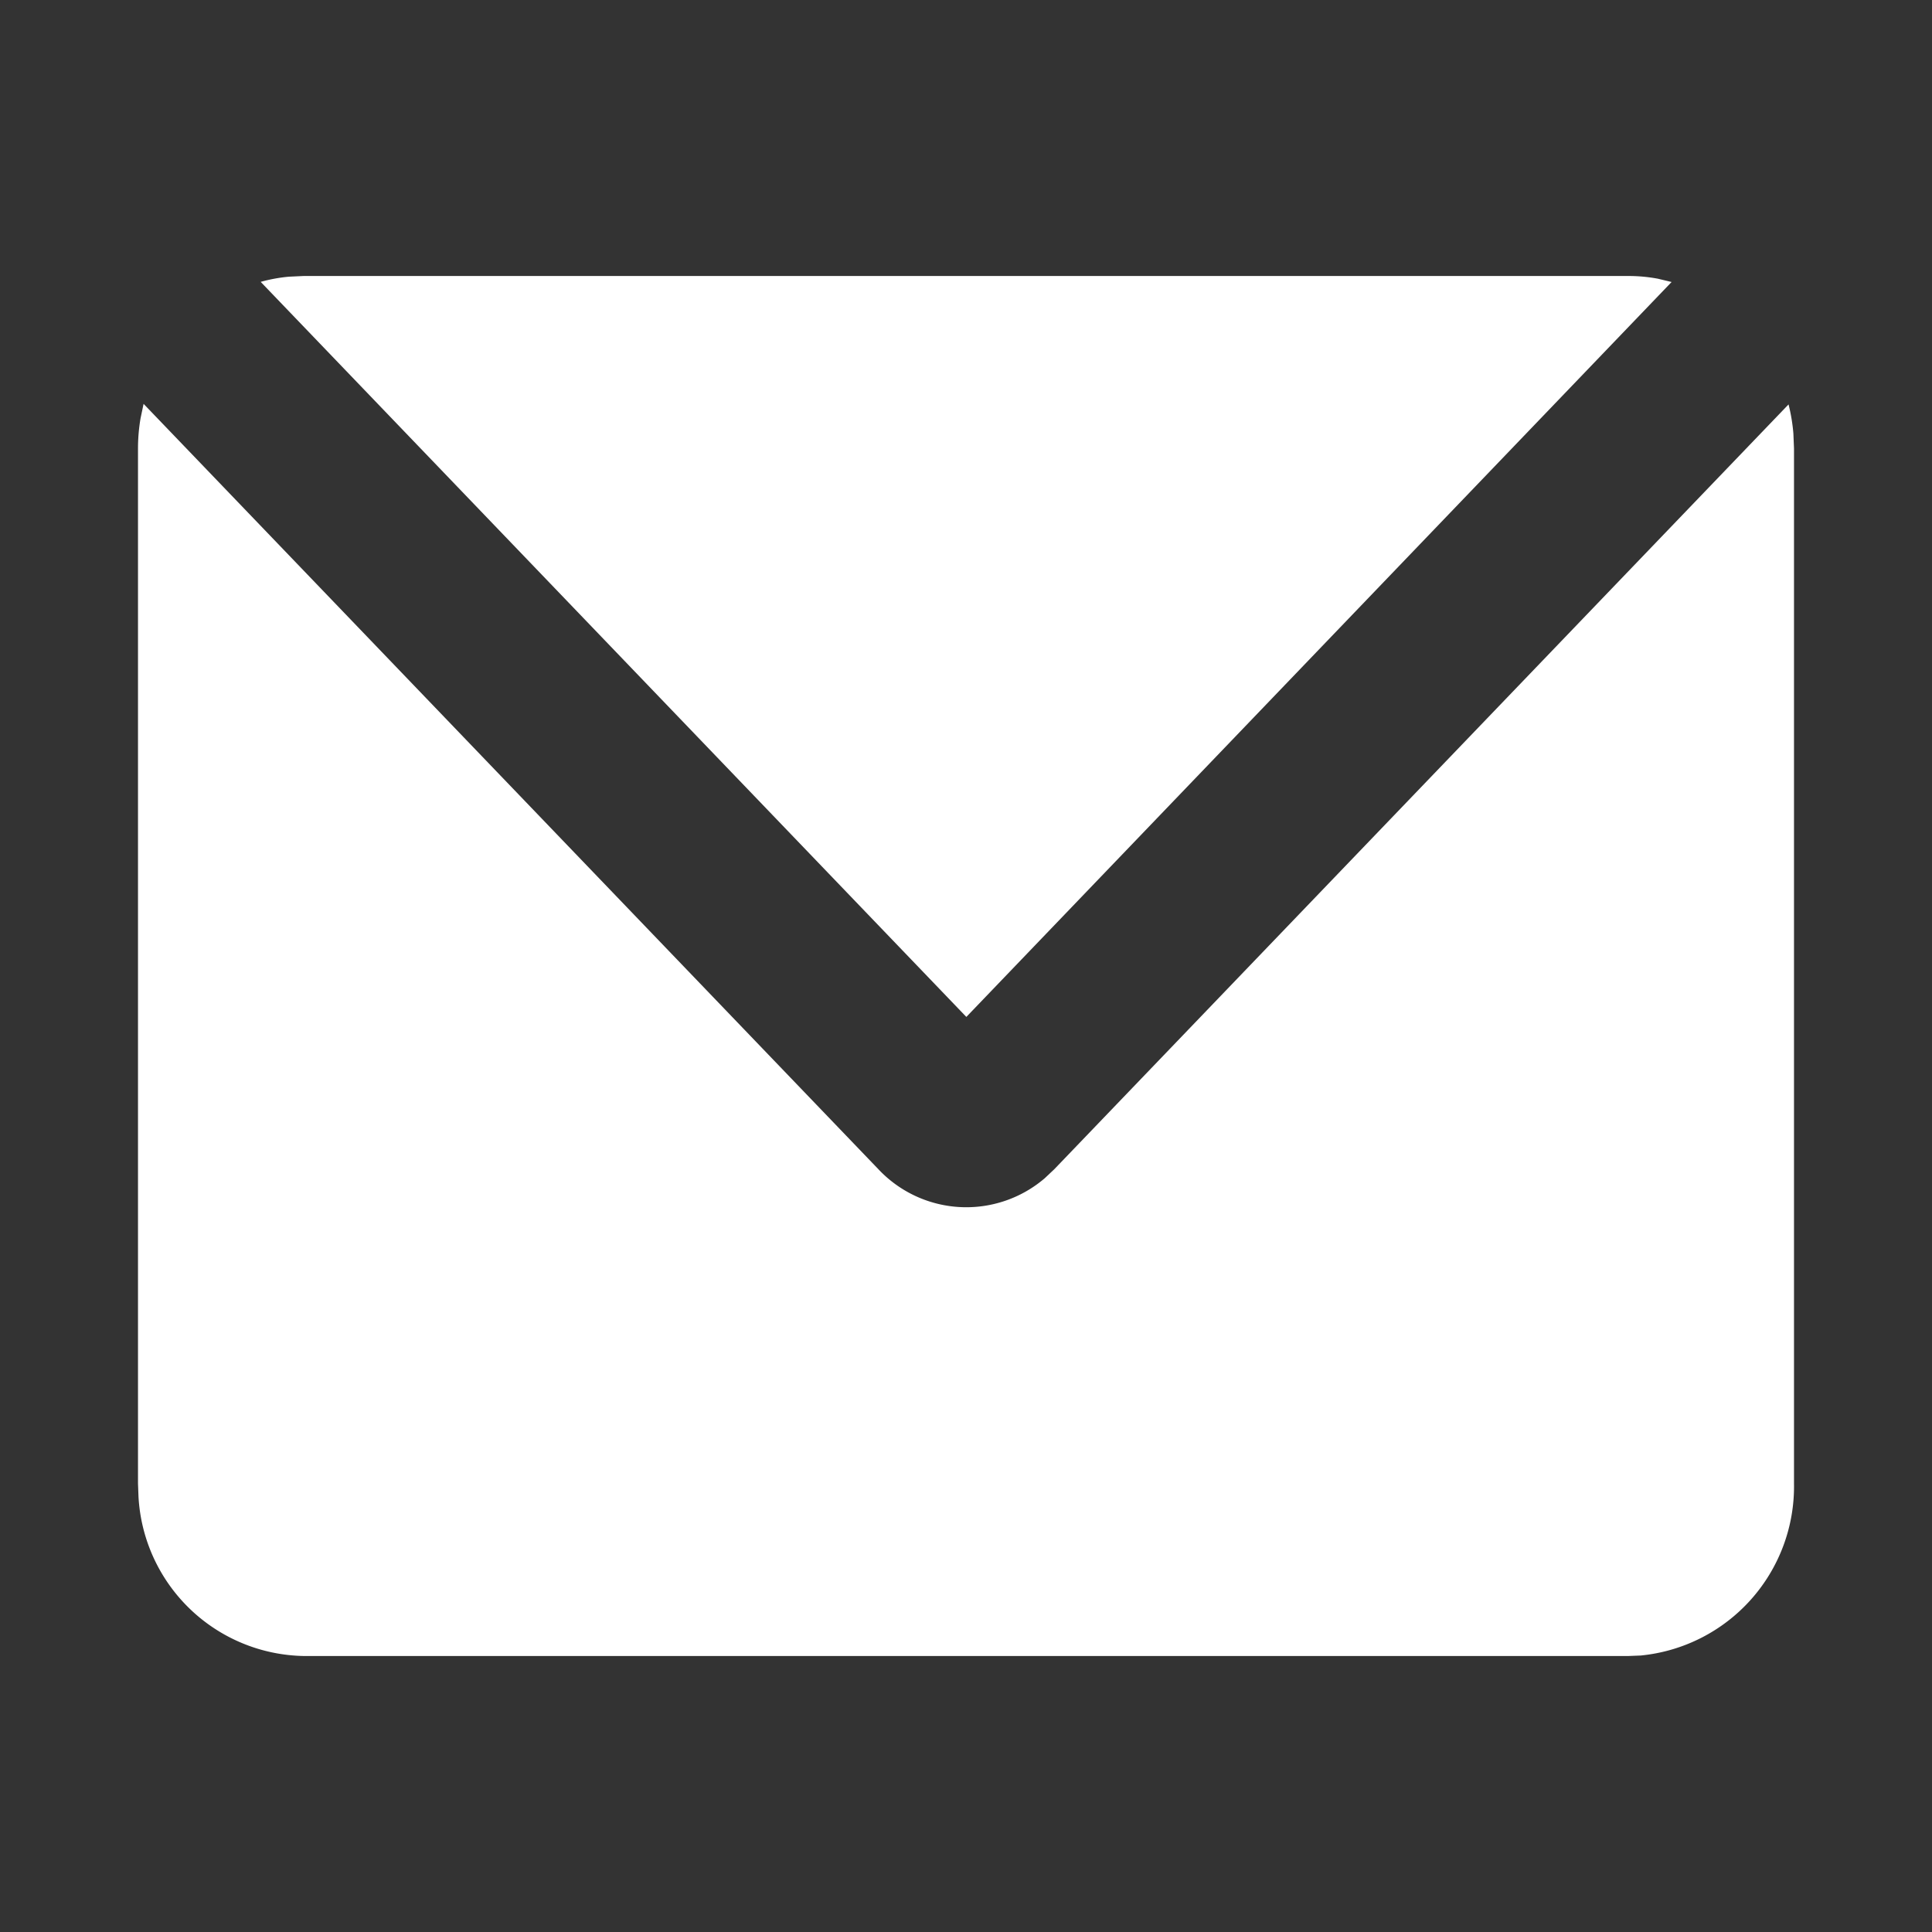 <svg id="icon" xmlns="http://www.w3.org/2000/svg" width="28" height="28" viewBox="0 0 28 28">
  <rect x="0" y="0" width="28" height="28" fill="#333333" stroke="none"/>
  <g id="Contact">
    <g id="mail_fill">
      <path id="MingCute" d="M28,0V28H0V0ZM14.692,27.134l-.013,0-.083.041-.022,0h0l-.018,0-.083-.041a.025.025,0,0,0-.027.006l0,.013-.02.5.006.024.013.014.121.086.017,0h0l.014,0,.121-.086.015-.019h0l0-.019-.02-.5a.025.025,0,0,0-.019-.021ZM15,27l-.016,0-.215.108-.012.012h0l0,.013.021.5.006.015h0l.01.008.234.108a.029.029,0,0,0,.033-.009l0-.016-.04-.717A.03.03,0,0,0,15,27Zm-.835,0a.027.027,0,0,0-.032.006l-.007.016-.04.717a.027.027,0,0,0,.02.027l.018,0,.234-.108.011-.009h0l0-.014.021-.5,0-.015h0l-.011-.01Z" fill="none"/>
      <path id="形状" d="M2.081,5.853,12.732,16.947a1.748,1.748,0,0,0,2.409.129l.137-.129L25.921,5.861a2.582,2.582,0,0,1,.07.421L26,6.5v15a2.461,2.461,0,0,1-2.221,2.493L23.6,24H4.4a2.443,2.443,0,0,1-2.393-2.313L2,21.5V6.5a2.618,2.618,0,0,1,.037-.438ZM23.6,4a2.321,2.321,0,0,1,.426.039l.2.048L14.005,14.738,3.778,4.085a2.305,2.305,0,0,1,.409-.075L4.4,4Z" fill="#fff"/>
    </g>
  </g>
</svg>
